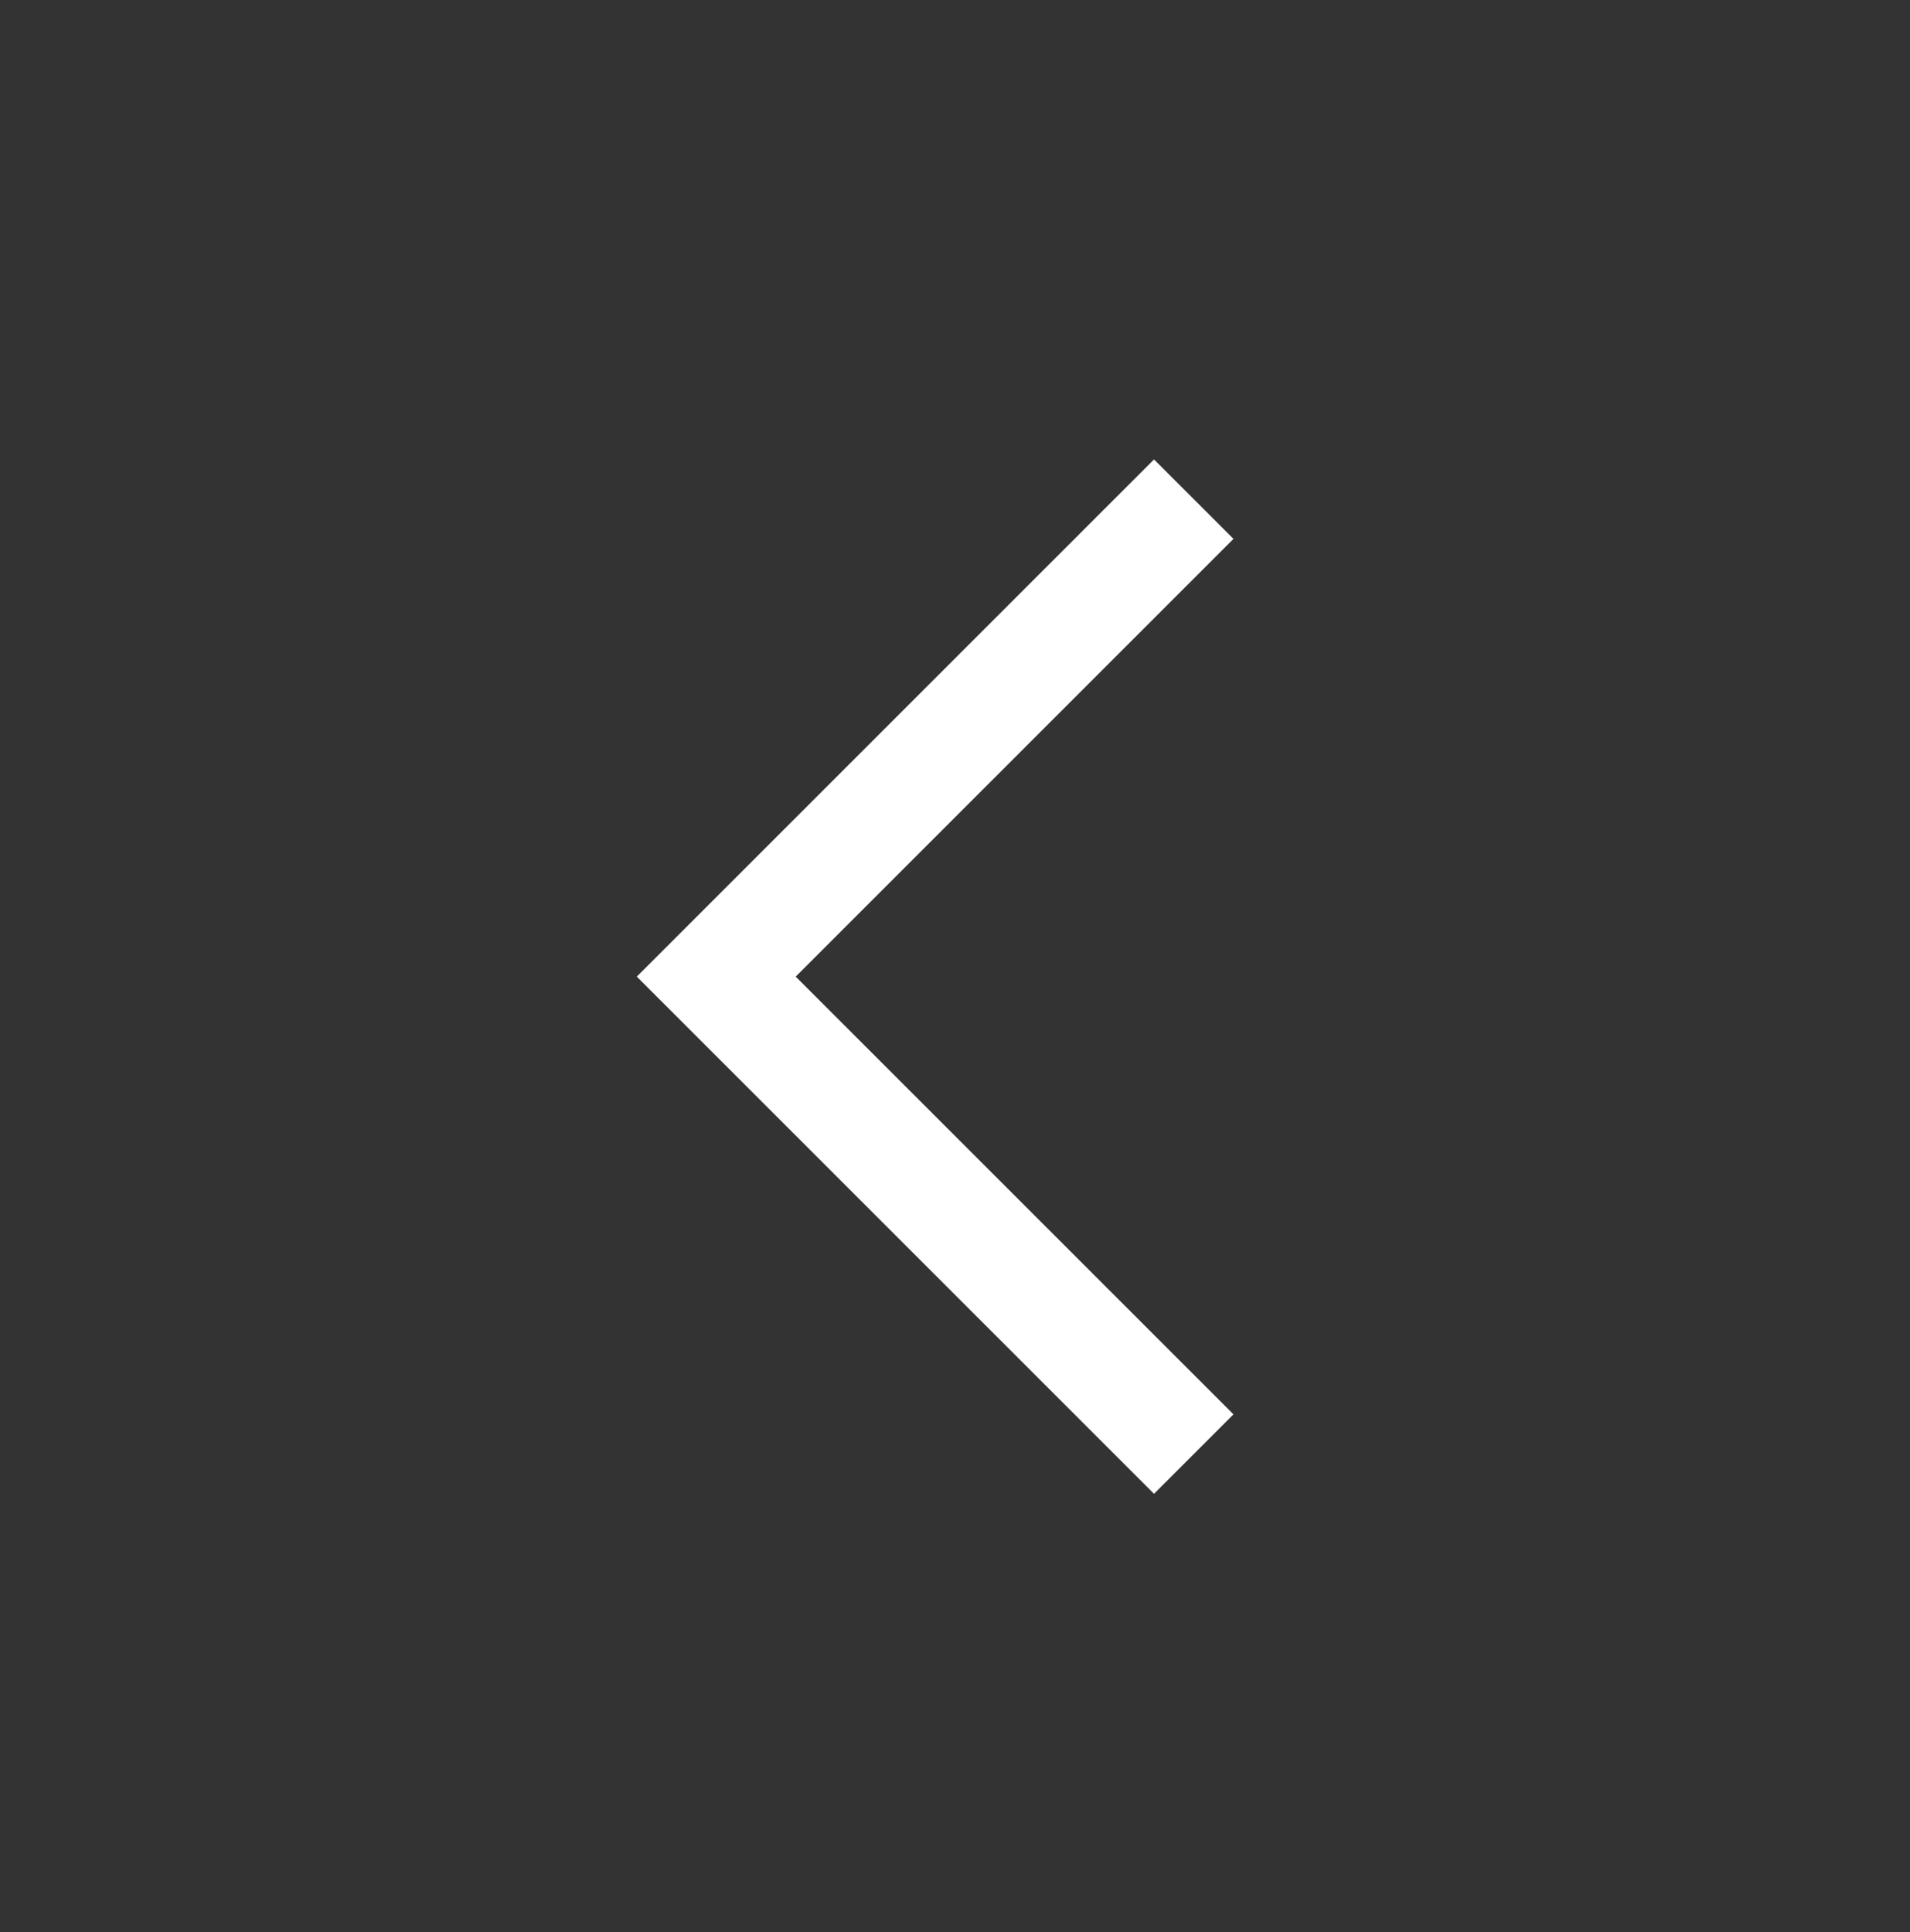 <svg width="85" height="86" viewBox="0 0 85 86" fill="none" xmlns="http://www.w3.org/2000/svg">
<rect x="0" y="0" width="85" height="86" fill="#333333" stroke="none"/>
<path d="M53.125 22.216L31.875 43.466L53.125 64.716" stroke="white" stroke-width="5"/>
</svg>
